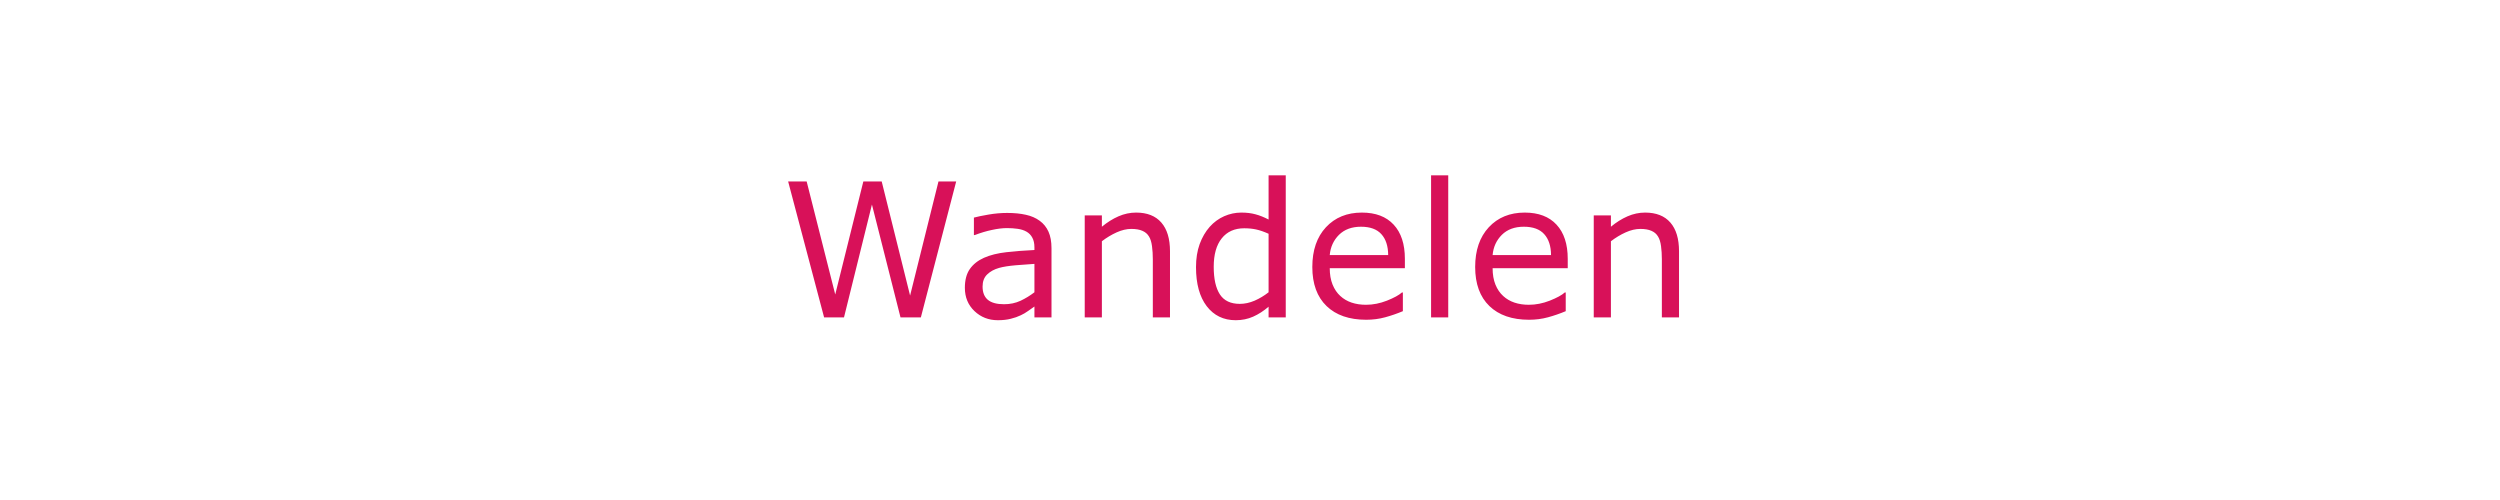 <?xml version="1.0" encoding="UTF-8" standalone="no"?>
<!-- Created with Inkscape (http://www.inkscape.org/) -->

<svg
   xmlns:dc="http://purl.org/dc/elements/1.1/"
   xmlns:cc="http://creativecommons.org/ns#"
   xmlns:rdf="http://www.w3.org/1999/02/22-rdf-syntax-ns#"
   xmlns:svg="http://www.w3.org/2000/svg"
   xmlns="http://www.w3.org/2000/svg"
   xmlns:sodipodi="http://sodipodi.sourceforge.net/DTD/sodipodi-0.dtd"
   xmlns:inkscape="http://www.inkscape.org/namespaces/inkscape"
   width="500"
   height="100"
   viewBox="0 0 132.292 26.458"
   version="1.1"
   id="svg8"
   inkscape:version="0.92.4 (5da689c313, 2019-01-14)"
   sodipodi:docname="i-4.svg">
  <defs
     id="defs2" />
  <sodipodi:namedview
     id="base"
     pagecolor="#ffffff"
     bordercolor="#666666"
     borderopacity="1.0"
     inkscape:pageopacity="0.0"
     inkscape:pageshadow="2"
     inkscape:zoom="1.3249068"
     inkscape:cx="-9.2937966"
     inkscape:cy="251.30524"
     inkscape:document-units="px"
     inkscape:current-layer="layer1"
     showgrid="false"
     units="px"
     inkscape:window-width="1920"
     inkscape:window-height="1017"
     inkscape:window-x="1358"
     inkscape:window-y="-8"
     inkscape:window-maximized="1" />
  <g
     inkscape:label="Laag 1"
     inkscape:groupmode="layer"
     id="layer1"
     transform="translate(0,-270.542)">
    <path
       style="font-style:normal;font-variant:normal;font-weight:normal;font-stretch:normal;font-size:37.333px;line-height:1.25;font-family:'Segoe MDL2 Assets';-inkscape-font-specification:'Segoe MDL2 Assets';letter-spacing:0px;word-spacing:0px;fill:#d81159;fill-opacity:1;stroke:none;stroke-width:1"
       d="M 253.318 35.012 L 253.318 43.834 C 252.407 43.36 251.537 43.014 250.711 42.795 C 249.885 42.564 248.937 42.449 247.867 42.449 C 246.688 42.449 245.547 42.692 244.441 43.178 C 243.348 43.664 242.387 44.369 241.561 45.293 C 240.722 46.241 240.053 47.389 239.555 48.738 C 239.069 50.087 238.826 51.624 238.826 53.35 C 238.826 56.667 239.537 59.261 240.959 61.133 C 242.393 63.004 244.325 63.941 246.756 63.941 C 248.008 63.941 249.169 63.704 250.238 63.23 C 251.308 62.757 252.334 62.093 253.318 61.242 L 253.318 63.375 L 256.746 63.375 L 256.746 35.012 L 253.318 35.012 z M 285.766 35.012 L 285.766 63.375 L 289.193 63.375 L 289.193 35.012 L 285.766 35.012 z M 157.379 36.232 L 164.561 63.375 L 168.535 63.375 L 174.113 40.844 L 179.818 63.375 L 183.883 63.375 L 190.938 36.232 L 187.402 36.232 L 181.732 59.02 L 176.062 36.232 L 172.398 36.232 L 166.785 58.801 L 161.078 36.232 L 157.379 36.232 z M 226.867 42.449 C 225.664 42.449 224.492 42.697 223.35 43.195 C 222.207 43.694 221.101 44.386 220.031 45.273 L 220.031 43.014 L 216.605 43.014 L 216.605 63.375 L 220.031 63.375 L 220.031 48.172 C 220.967 47.455 221.946 46.866 222.967 46.404 C 223.988 45.942 224.967 45.711 225.902 45.711 C 226.814 45.711 227.554 45.839 228.125 46.094 C 228.696 46.337 229.134 46.714 229.438 47.225 C 229.729 47.686 229.93 48.33 230.039 49.156 C 230.148 49.97 230.203 50.845 230.203 51.781 L 230.203 63.375 L 233.631 63.375 L 233.631 50.16 C 233.631 47.669 233.053 45.76 231.898 44.436 C 230.744 43.111 229.067 42.449 226.867 42.449 z M 271.949 42.449 C 268.984 42.449 266.589 43.426 264.766 45.383 C 262.955 47.339 262.051 49.983 262.051 53.312 C 262.051 56.679 262.999 59.28 264.895 61.115 C 266.79 62.938 269.426 63.85 272.805 63.85 C 274.129 63.85 275.395 63.686 276.598 63.357 C 277.801 63.029 278.978 62.623 280.133 62.137 L 280.133 58.398 L 279.951 58.398 C 279.356 58.933 278.353 59.48 276.943 60.039 C 275.546 60.586 274.155 60.859 272.77 60.859 C 271.724 60.859 270.764 60.714 269.889 60.422 C 269.026 60.13 268.278 59.693 267.646 59.109 C 266.99 58.514 266.474 57.756 266.098 56.832 C 265.721 55.896 265.531 54.803 265.531 53.551 L 280.535 53.551 L 280.535 51.691 C 280.535 48.738 279.788 46.46 278.293 44.855 C 276.81 43.251 274.696 42.449 271.949 42.449 z M 304.469 42.449 C 301.503 42.449 299.11 43.426 297.287 45.383 C 295.476 47.339 294.57 49.983 294.57 53.312 C 294.57 56.679 295.518 59.28 297.414 61.115 C 299.31 62.938 301.948 63.85 305.326 63.85 C 306.651 63.85 307.914 63.686 309.117 63.357 C 310.32 63.029 311.5 62.623 312.654 62.137 L 312.654 58.398 L 312.473 58.398 C 311.877 58.933 310.875 59.48 309.465 60.039 C 308.067 60.586 306.674 60.859 305.289 60.859 C 304.244 60.859 303.285 60.714 302.41 60.422 C 301.547 60.13 300.8 59.693 300.168 59.109 C 299.512 58.514 298.994 57.756 298.617 56.832 C 298.24 55.896 298.053 54.803 298.053 53.551 L 313.055 53.551 L 313.055 51.691 C 313.055 48.738 312.307 46.46 310.812 44.855 C 309.33 43.251 307.215 42.449 304.469 42.449 z M 328.514 42.449 C 327.311 42.449 326.138 42.697 324.996 43.195 C 323.854 43.694 322.747 44.386 321.678 45.273 L 321.678 43.014 L 318.25 43.014 L 318.25 63.375 L 321.678 63.375 L 321.678 48.172 C 322.613 47.455 323.592 46.866 324.613 46.404 C 325.634 45.942 326.611 45.711 327.547 45.711 C 328.458 45.711 329.2 45.839 329.771 46.094 C 330.343 46.337 330.78 46.714 331.084 47.225 C 331.376 47.686 331.576 48.33 331.686 49.156 C 331.795 49.97 331.85 50.845 331.85 51.781 L 331.85 63.375 L 335.277 63.375 L 335.277 50.16 C 335.277 47.669 334.699 45.76 333.545 44.436 C 332.39 43.111 330.713 42.449 328.514 42.449 z M 201.109 42.521 C 199.882 42.521 198.637 42.631 197.373 42.85 C 196.109 43.068 195.143 43.269 194.475 43.451 L 194.475 46.934 L 194.656 46.934 C 195.835 46.484 196.978 46.143 198.084 45.912 C 199.19 45.669 200.192 45.547 201.092 45.547 C 201.833 45.547 202.544 45.596 203.225 45.693 C 203.905 45.791 204.488 45.978 204.975 46.258 C 205.485 46.549 205.873 46.951 206.141 47.461 C 206.42 47.971 206.561 48.617 206.561 49.395 L 206.561 49.922 C 204.567 50.019 202.703 50.165 200.965 50.359 C 199.227 50.554 197.738 50.926 196.498 51.473 C 195.271 52.02 194.323 52.772 193.654 53.732 C 192.998 54.68 192.67 55.925 192.67 57.469 C 192.67 59.352 193.308 60.902 194.584 62.117 C 195.86 63.332 197.415 63.941 199.25 63.941 C 200.247 63.941 201.116 63.843 201.857 63.648 C 202.599 63.466 203.255 63.237 203.826 62.957 C 204.312 62.738 204.81 62.447 205.32 62.082 C 205.843 61.705 206.257 61.414 206.561 61.207 L 206.561 63.375 L 209.969 63.375 L 209.969 49.559 C 209.969 48.246 209.768 47.145 209.367 46.258 C 208.966 45.371 208.383 44.649 207.617 44.09 C 206.839 43.519 205.917 43.118 204.848 42.887 C 203.79 42.644 202.543 42.521 201.109 42.521 z M 271.766 45.273 C 273.589 45.273 274.945 45.766 275.832 46.75 C 276.731 47.734 277.187 49.127 277.199 50.926 L 265.531 50.926 C 265.677 49.322 266.291 47.978 267.373 46.896 C 268.467 45.815 269.931 45.273 271.766 45.273 z M 304.287 45.273 C 306.11 45.273 307.464 45.766 308.352 46.75 C 309.251 47.734 309.707 49.127 309.719 50.926 L 298.053 50.926 C 298.199 49.322 298.813 47.978 299.895 46.896 C 300.988 45.815 302.452 45.273 304.287 45.273 z M 248.451 45.584 C 249.314 45.584 250.111 45.662 250.84 45.82 C 251.569 45.978 252.395 46.265 253.318 46.678 L 253.318 58.363 C 252.456 59.044 251.526 59.602 250.529 60.039 C 249.533 60.464 248.548 60.678 247.576 60.678 C 245.753 60.678 244.428 60.053 243.602 58.801 C 242.775 57.537 242.363 55.696 242.363 53.277 C 242.363 50.822 242.897 48.927 243.967 47.59 C 245.036 46.253 246.531 45.584 248.451 45.584 z M 206.561 52.693 L 206.561 58.363 C 205.71 59.02 204.786 59.585 203.789 60.059 C 202.793 60.52 201.693 60.75 200.49 60.75 C 199.044 60.75 197.969 60.458 197.264 59.875 C 196.559 59.28 196.207 58.399 196.207 57.232 C 196.207 56.199 196.51 55.392 197.117 54.809 C 197.725 54.213 198.521 53.776 199.506 53.496 C 200.332 53.265 201.45 53.088 202.859 52.967 C 204.281 52.845 205.515 52.754 206.561 52.693 z "
       transform="matrix(0.265,0,0,0.265,0,270.542)"
       id="path819" />
  </g>
</svg>
